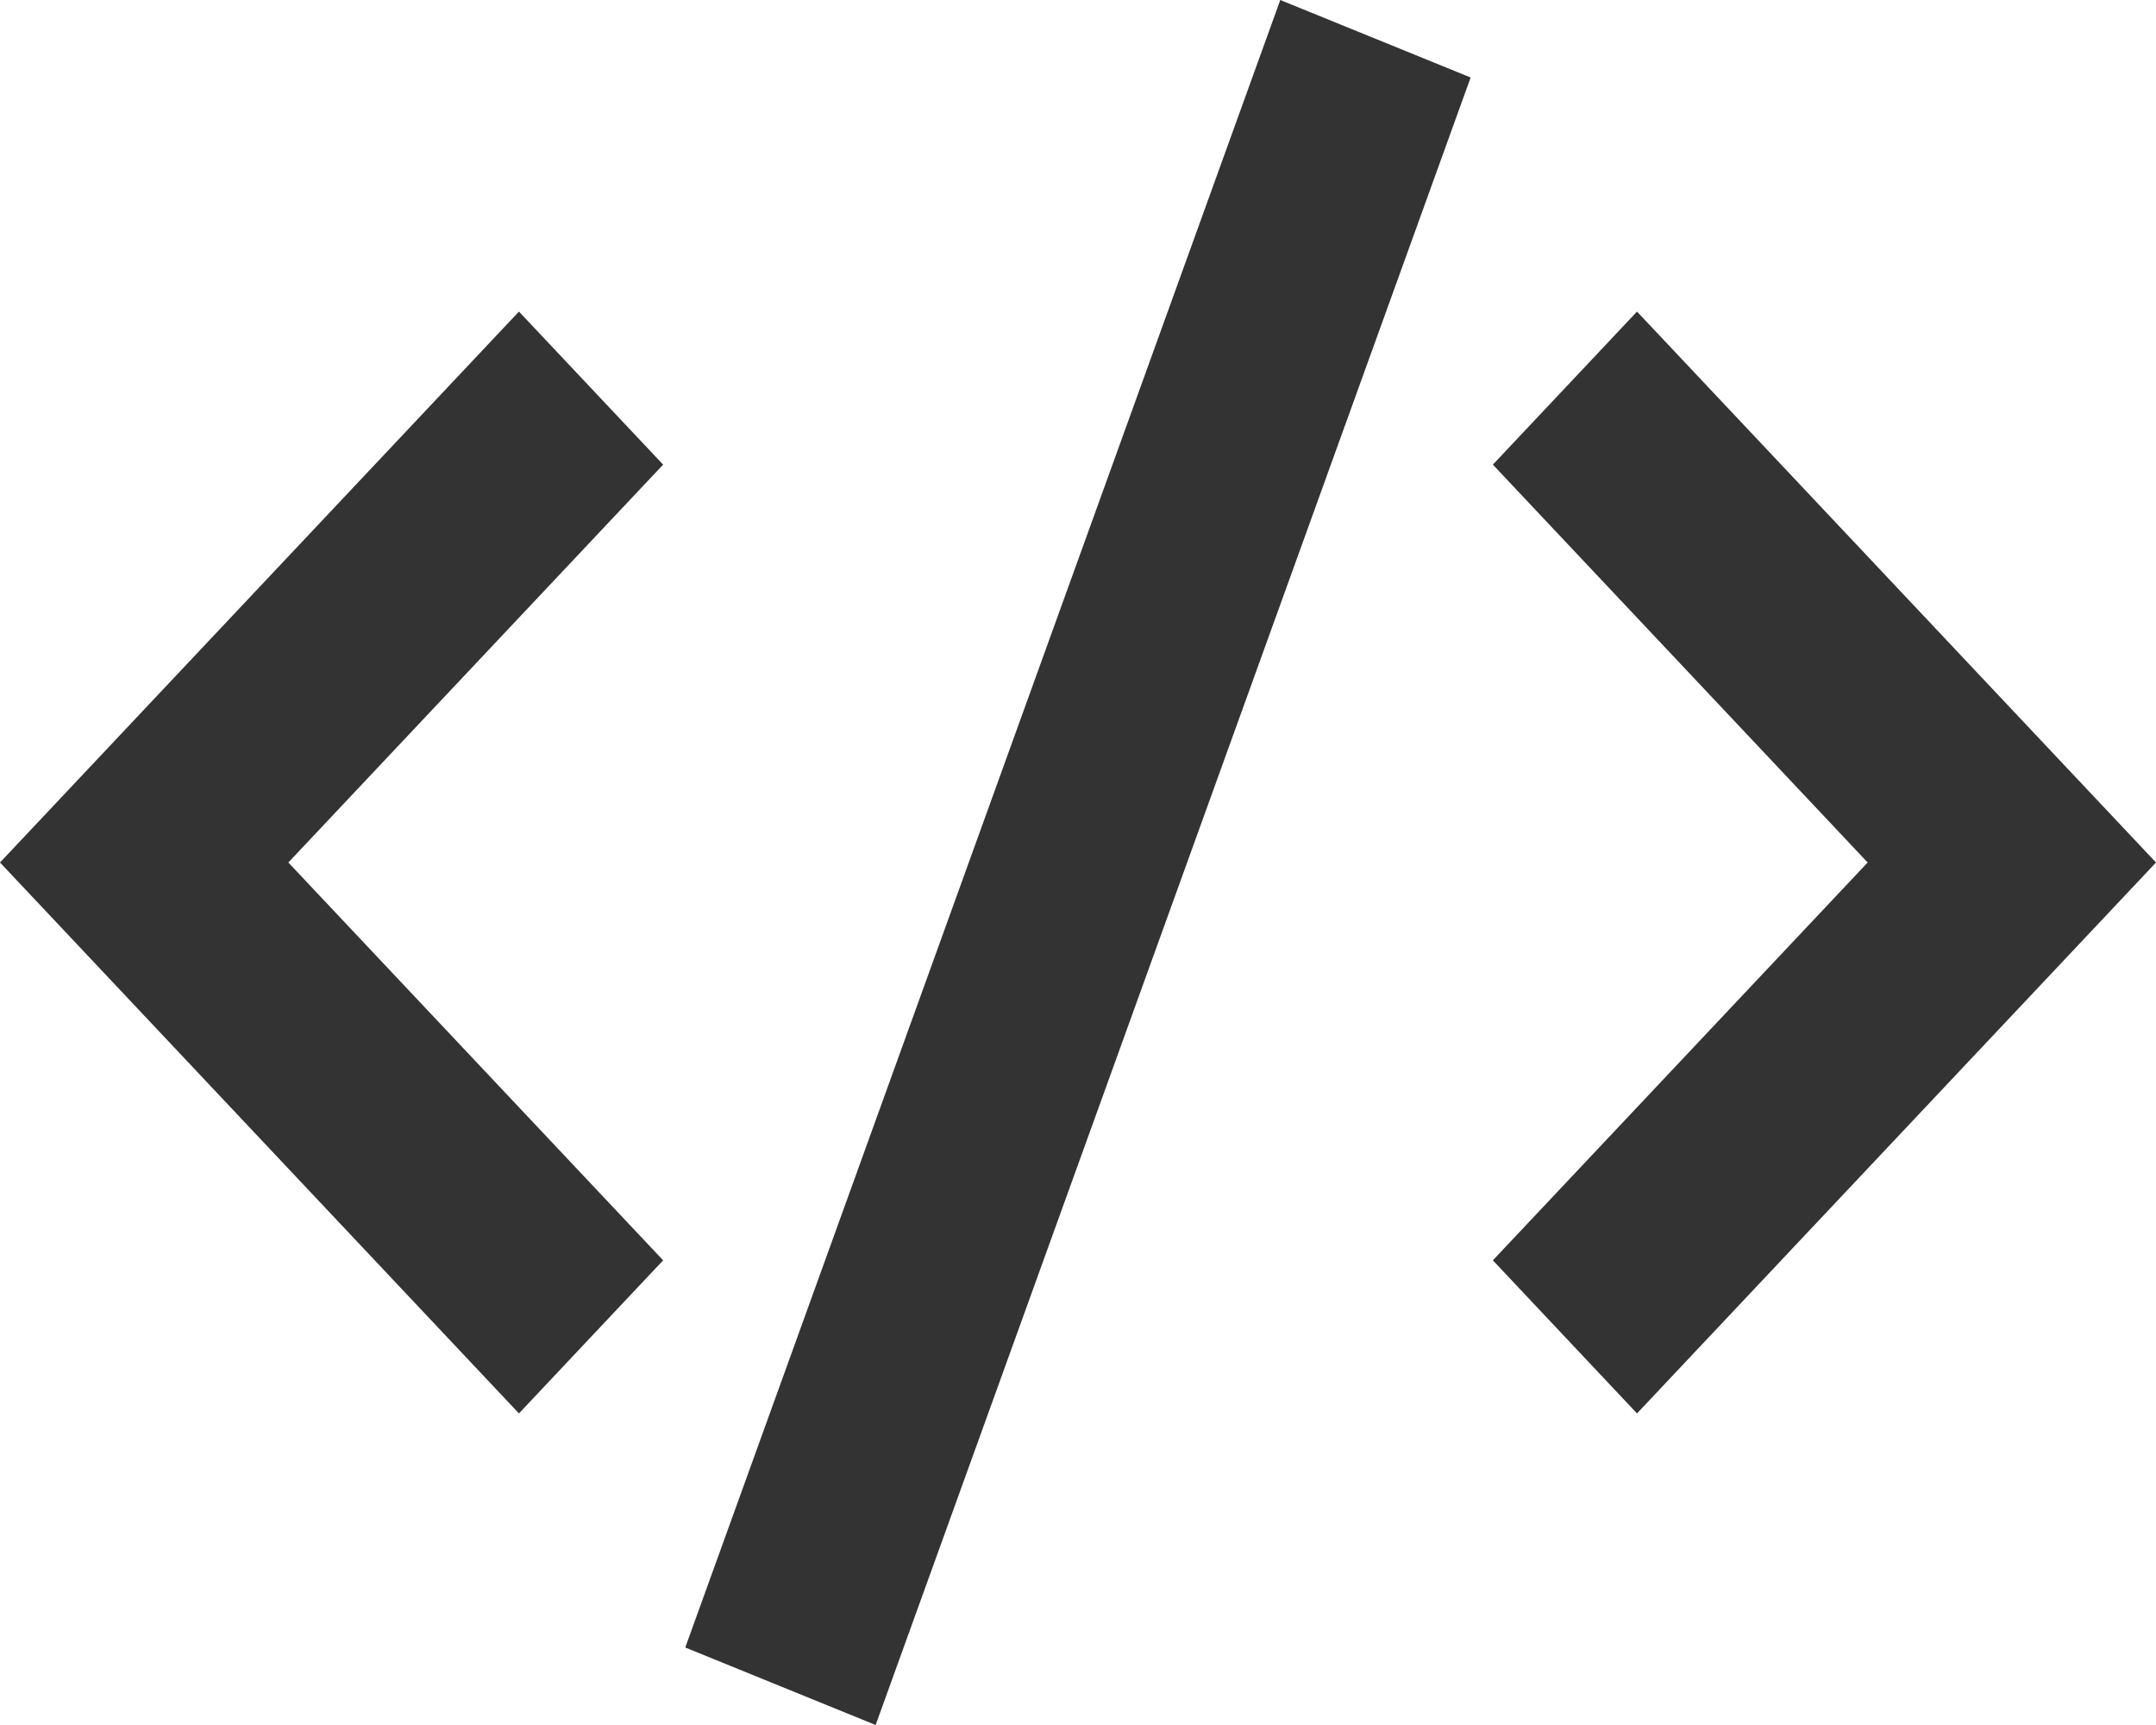 <svg width="50" height="40" viewBox="0 0 50 40" fill="none" xmlns="http://www.w3.org/2000/svg">
<path d="M29.691 4.6274e-07L15.892 38.203L20.307 40L34.106 1.797L29.691 4.6274e-07Z" fill="#333333"/>
<path d="M37.964 32.775L34.621 29.225L43.313 20L34.621 10.774L37.964 7.225L50 20L37.964 32.775Z" fill="#333333"/>
<path d="M12.035 32.775L0 20L12.035 7.225L15.379 10.774L6.687 20L15.379 29.225L12.035 32.775Z" fill="#333333"/>
</svg>
